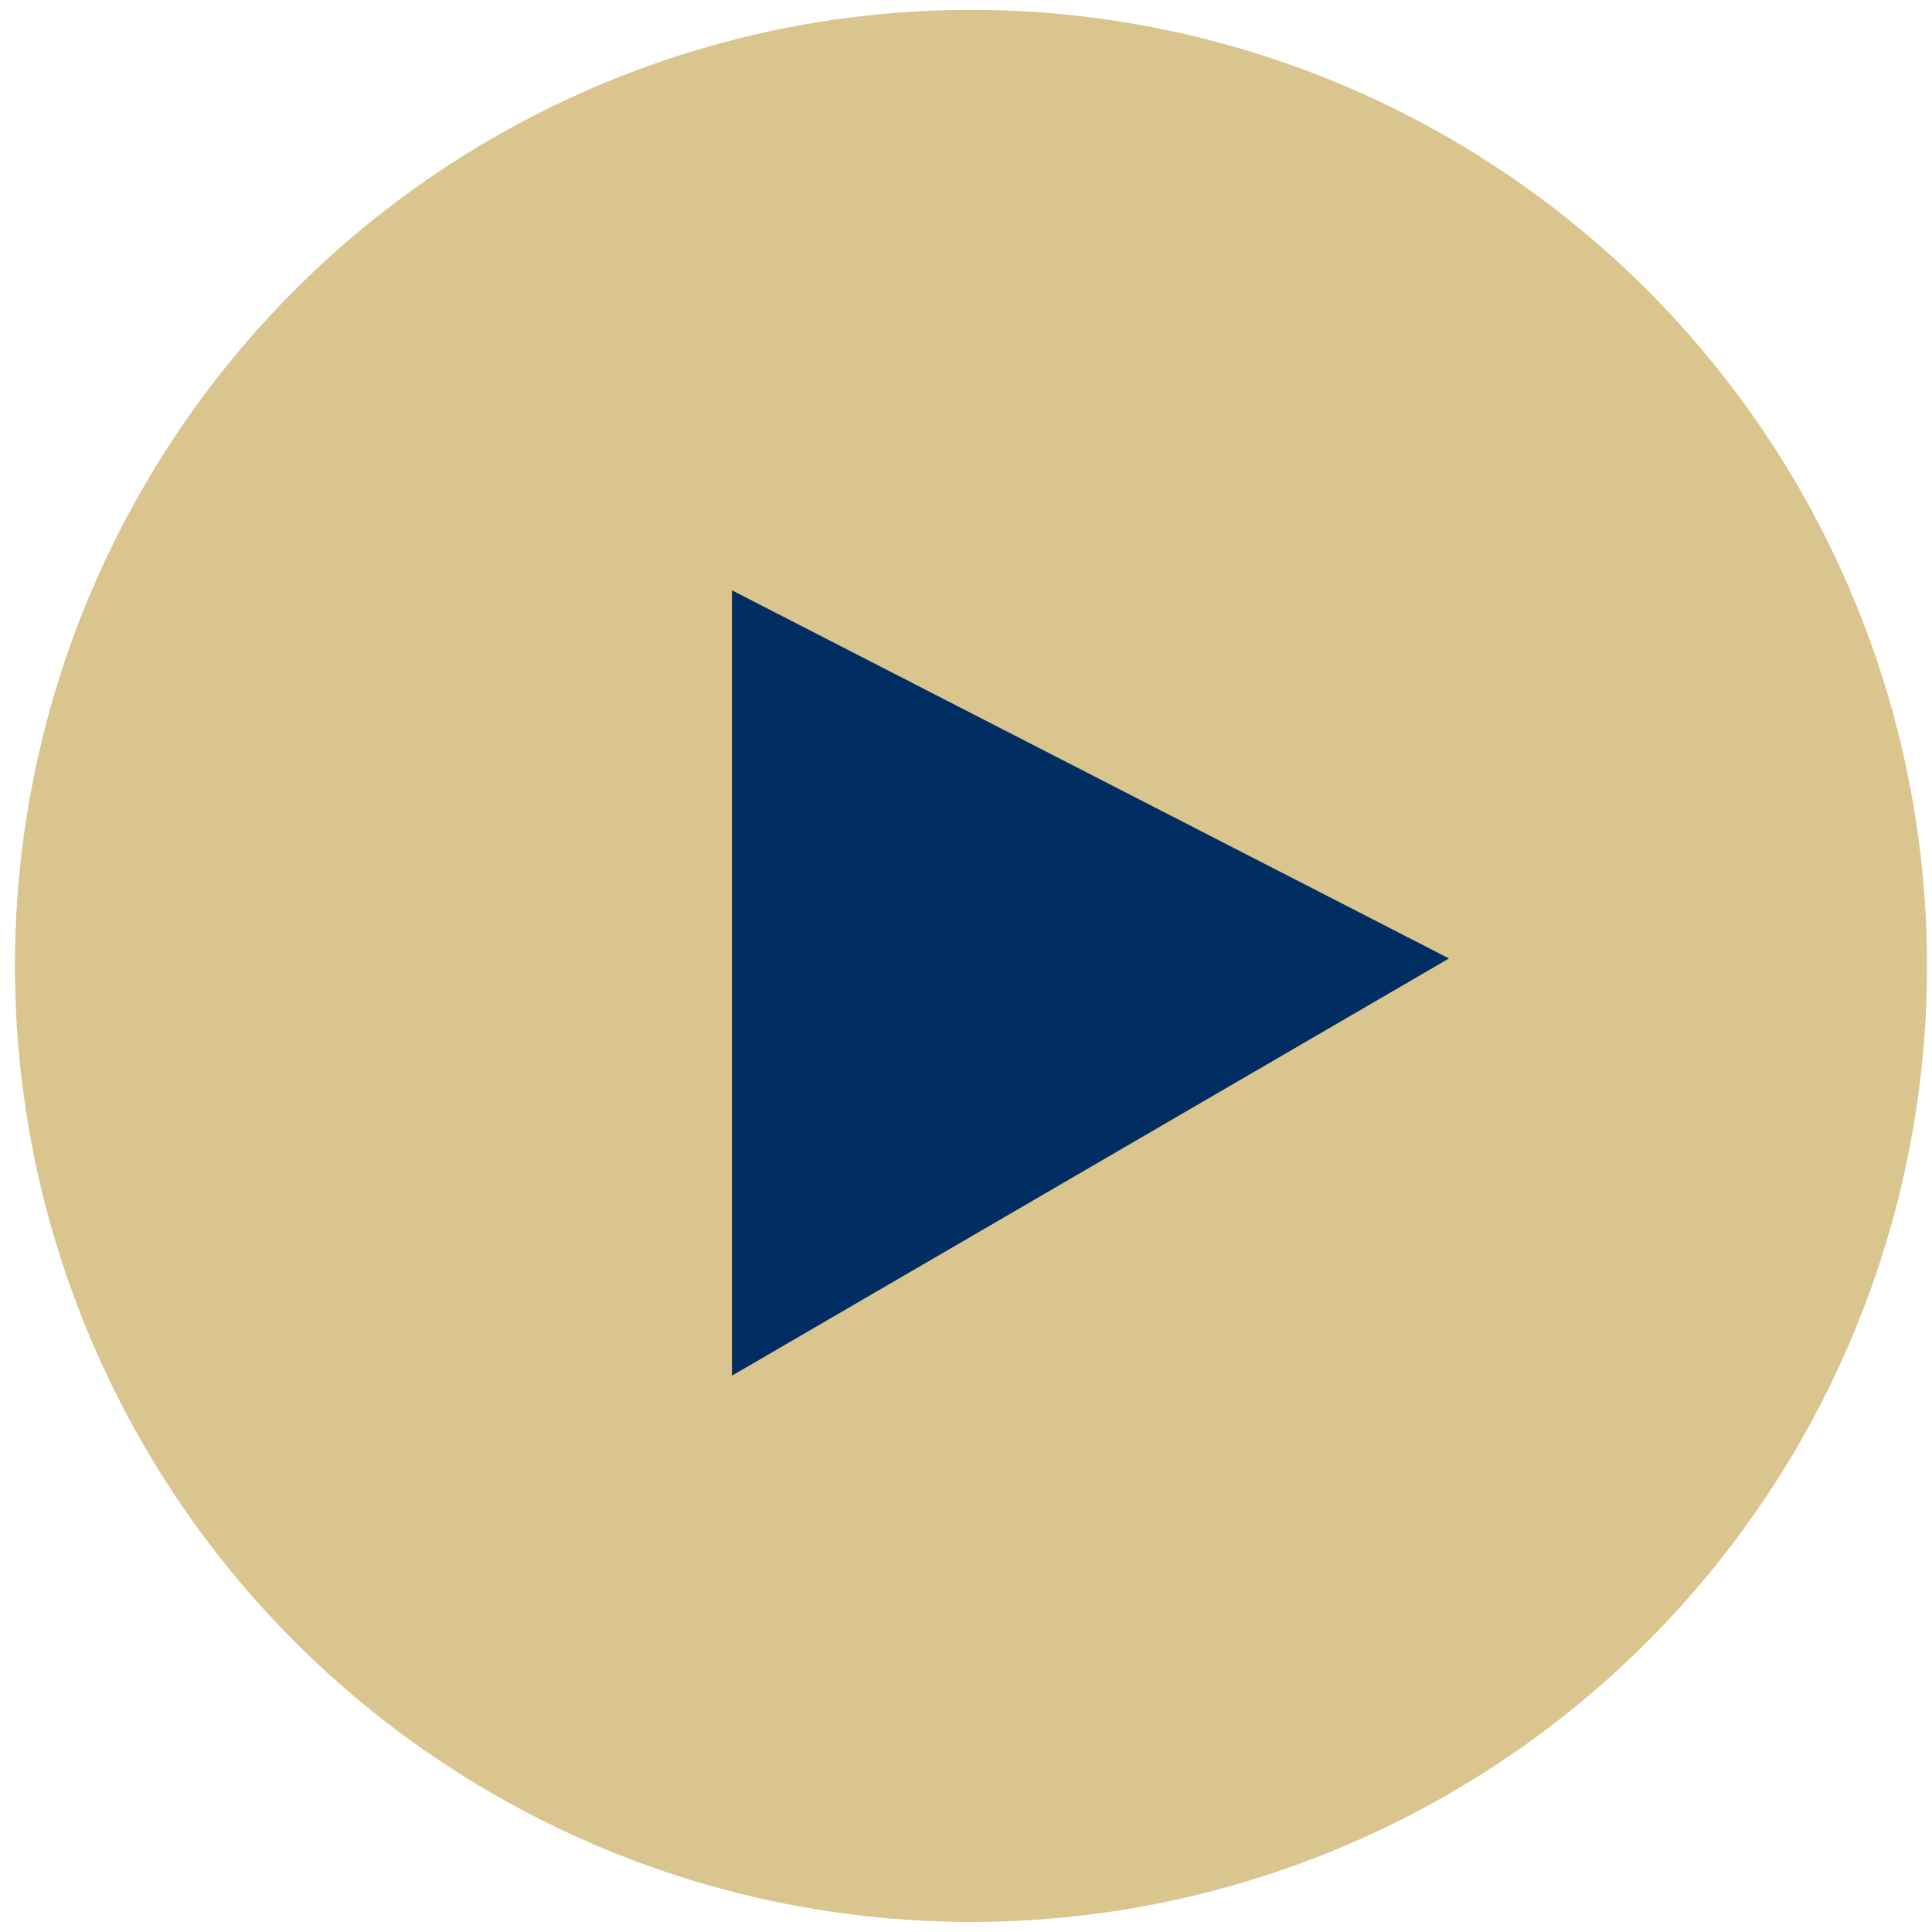 <svg width="97" height="97" viewBox="0 0 97 97" fill="none" xmlns="http://www.w3.org/2000/svg">
<circle cx="48.75" cy="48.495" r="48" fill="#D9C58D"/>
<path d="M36.75 29.639L72.75 48.121L36.75 69.068V29.639Z" fill="#002E62"/>
</svg>
